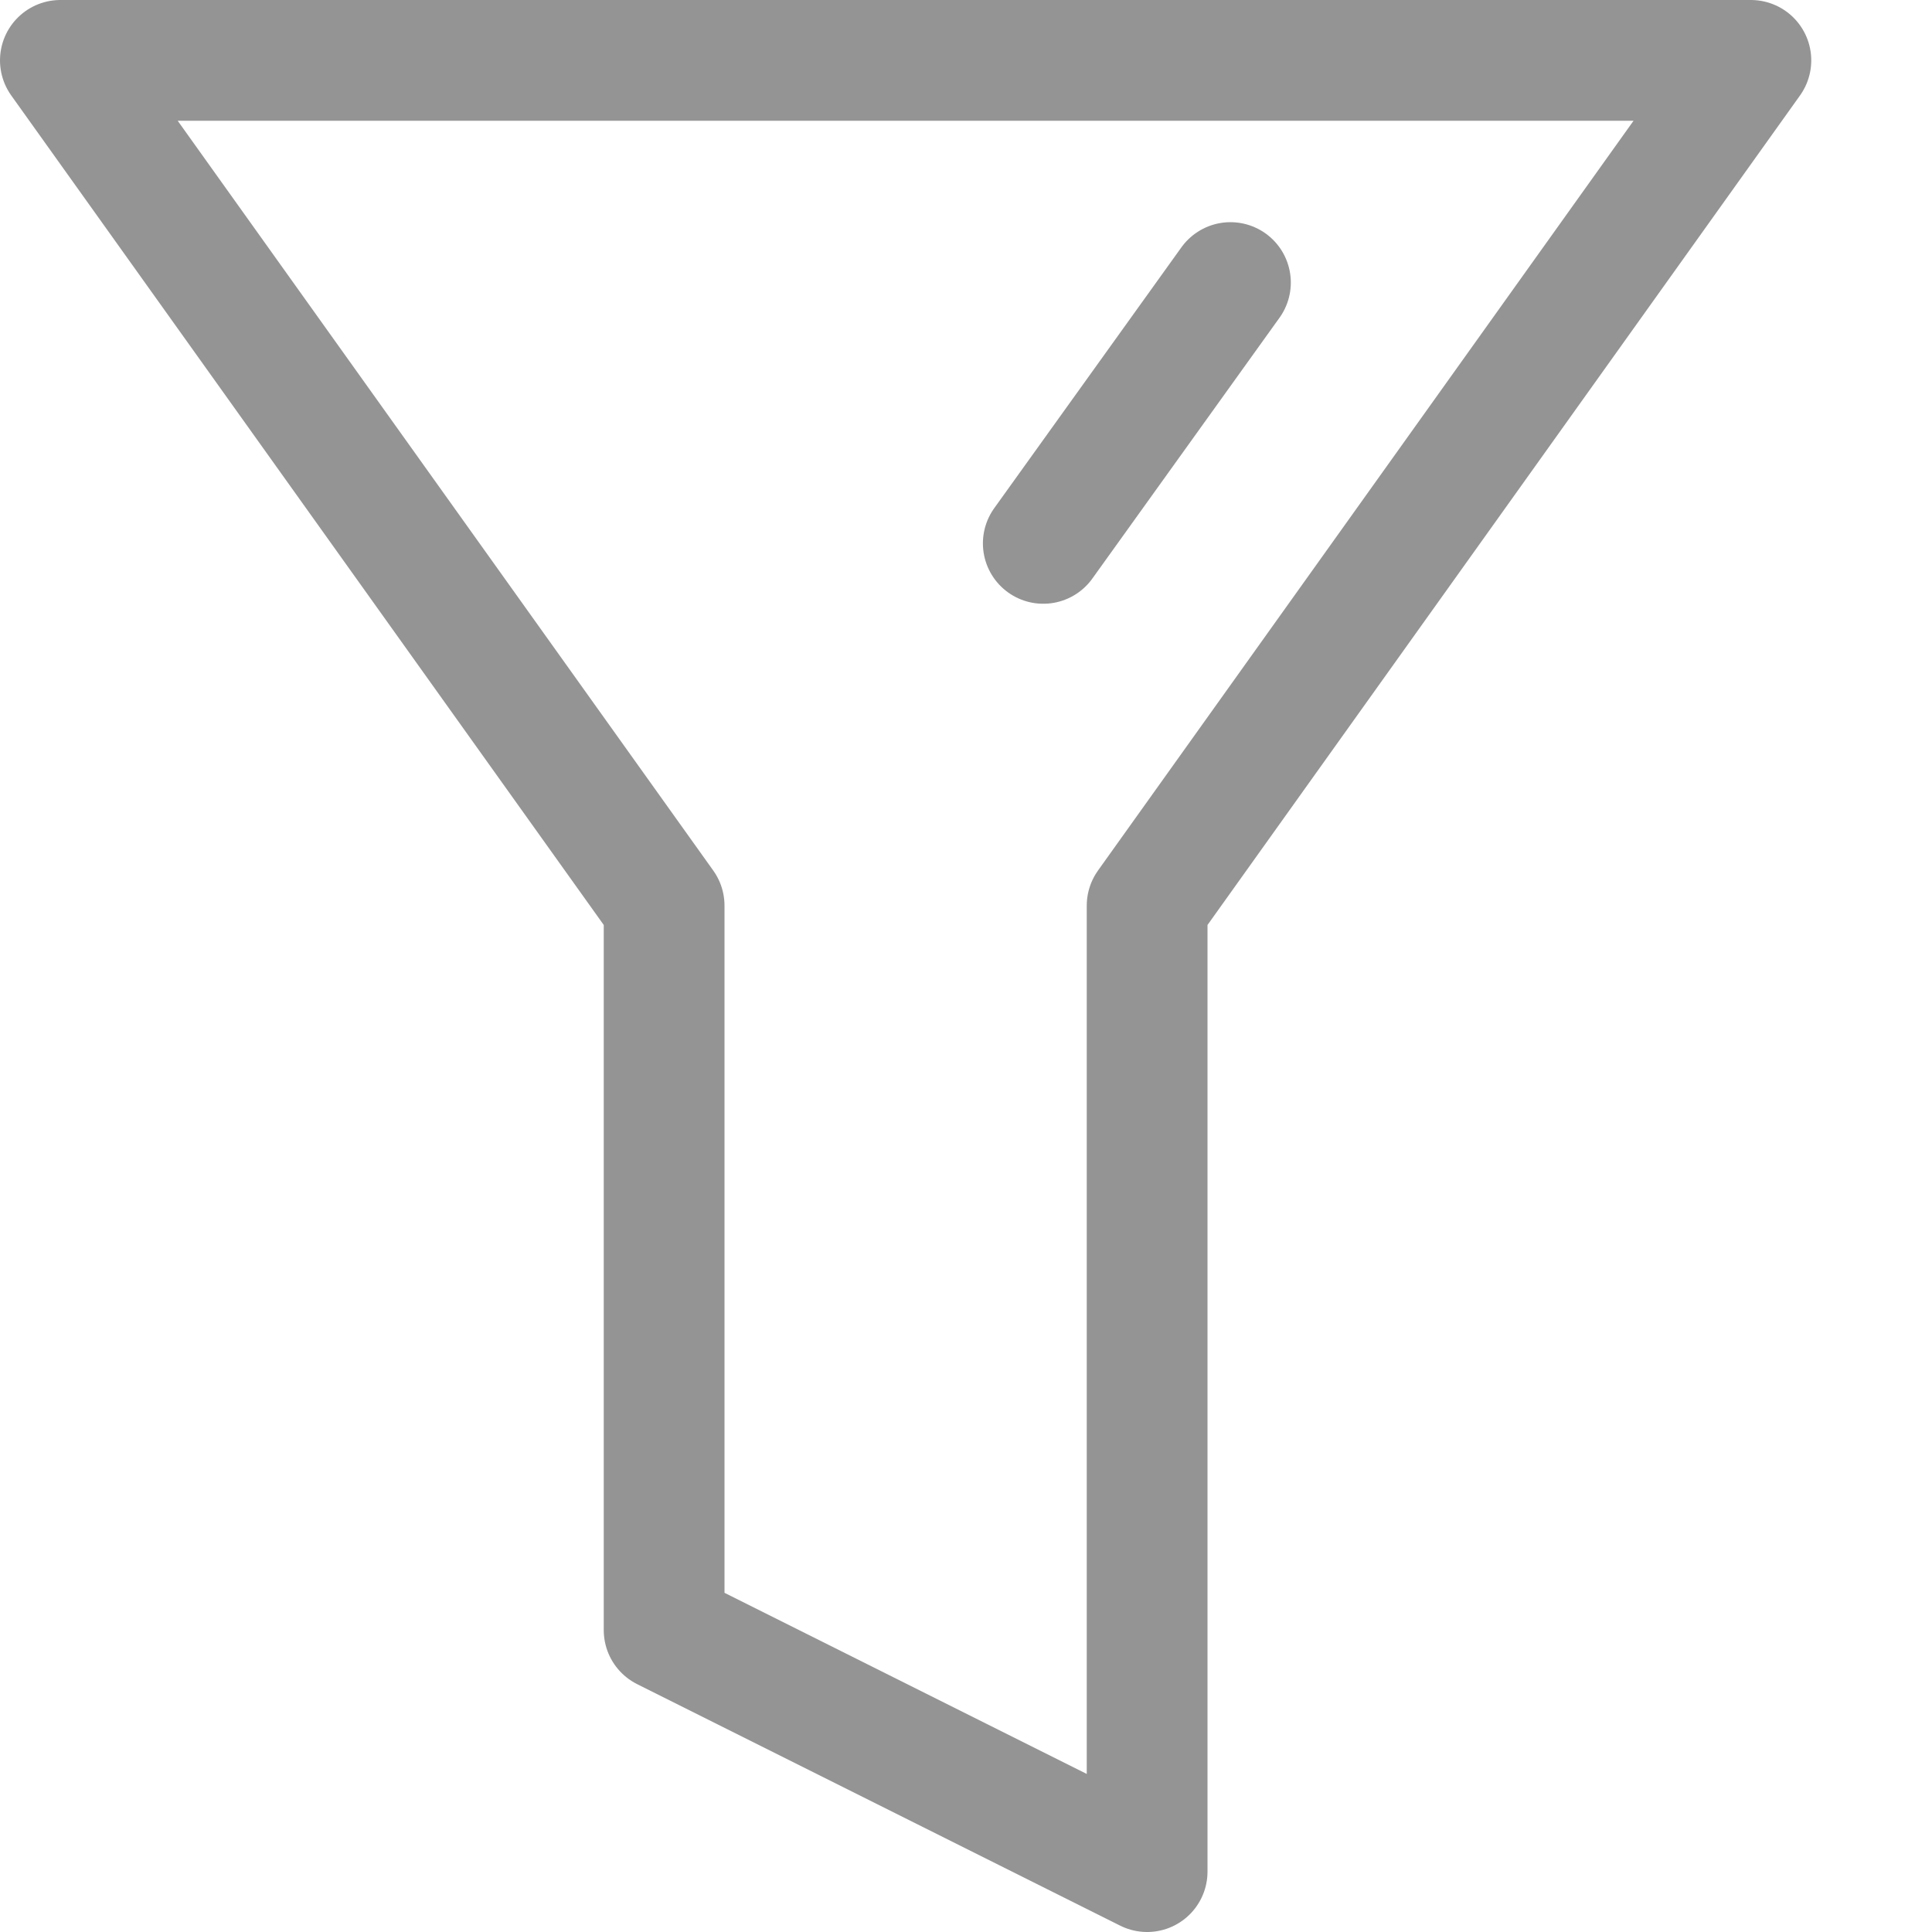 <?xml version="1.0" encoding="UTF-8"?><svg id="a" xmlns="http://www.w3.org/2000/svg" width="16" height="16" viewBox="0 0 16 16"><polygon points=".5 .5 5.5 7.5 5.5 13.5 9.5 15.5 9.5 7.5 14.5 .5 .5 .5" style="fill:none; stroke:#949494; stroke-linecap:round; stroke-linejoin:round;"/><line x1="8.64" y1="4.5" x2="10.19" y2="2.34" style="fill:none; stroke:#949494; stroke-linecap:round; stroke-linejoin:round;"/></svg>